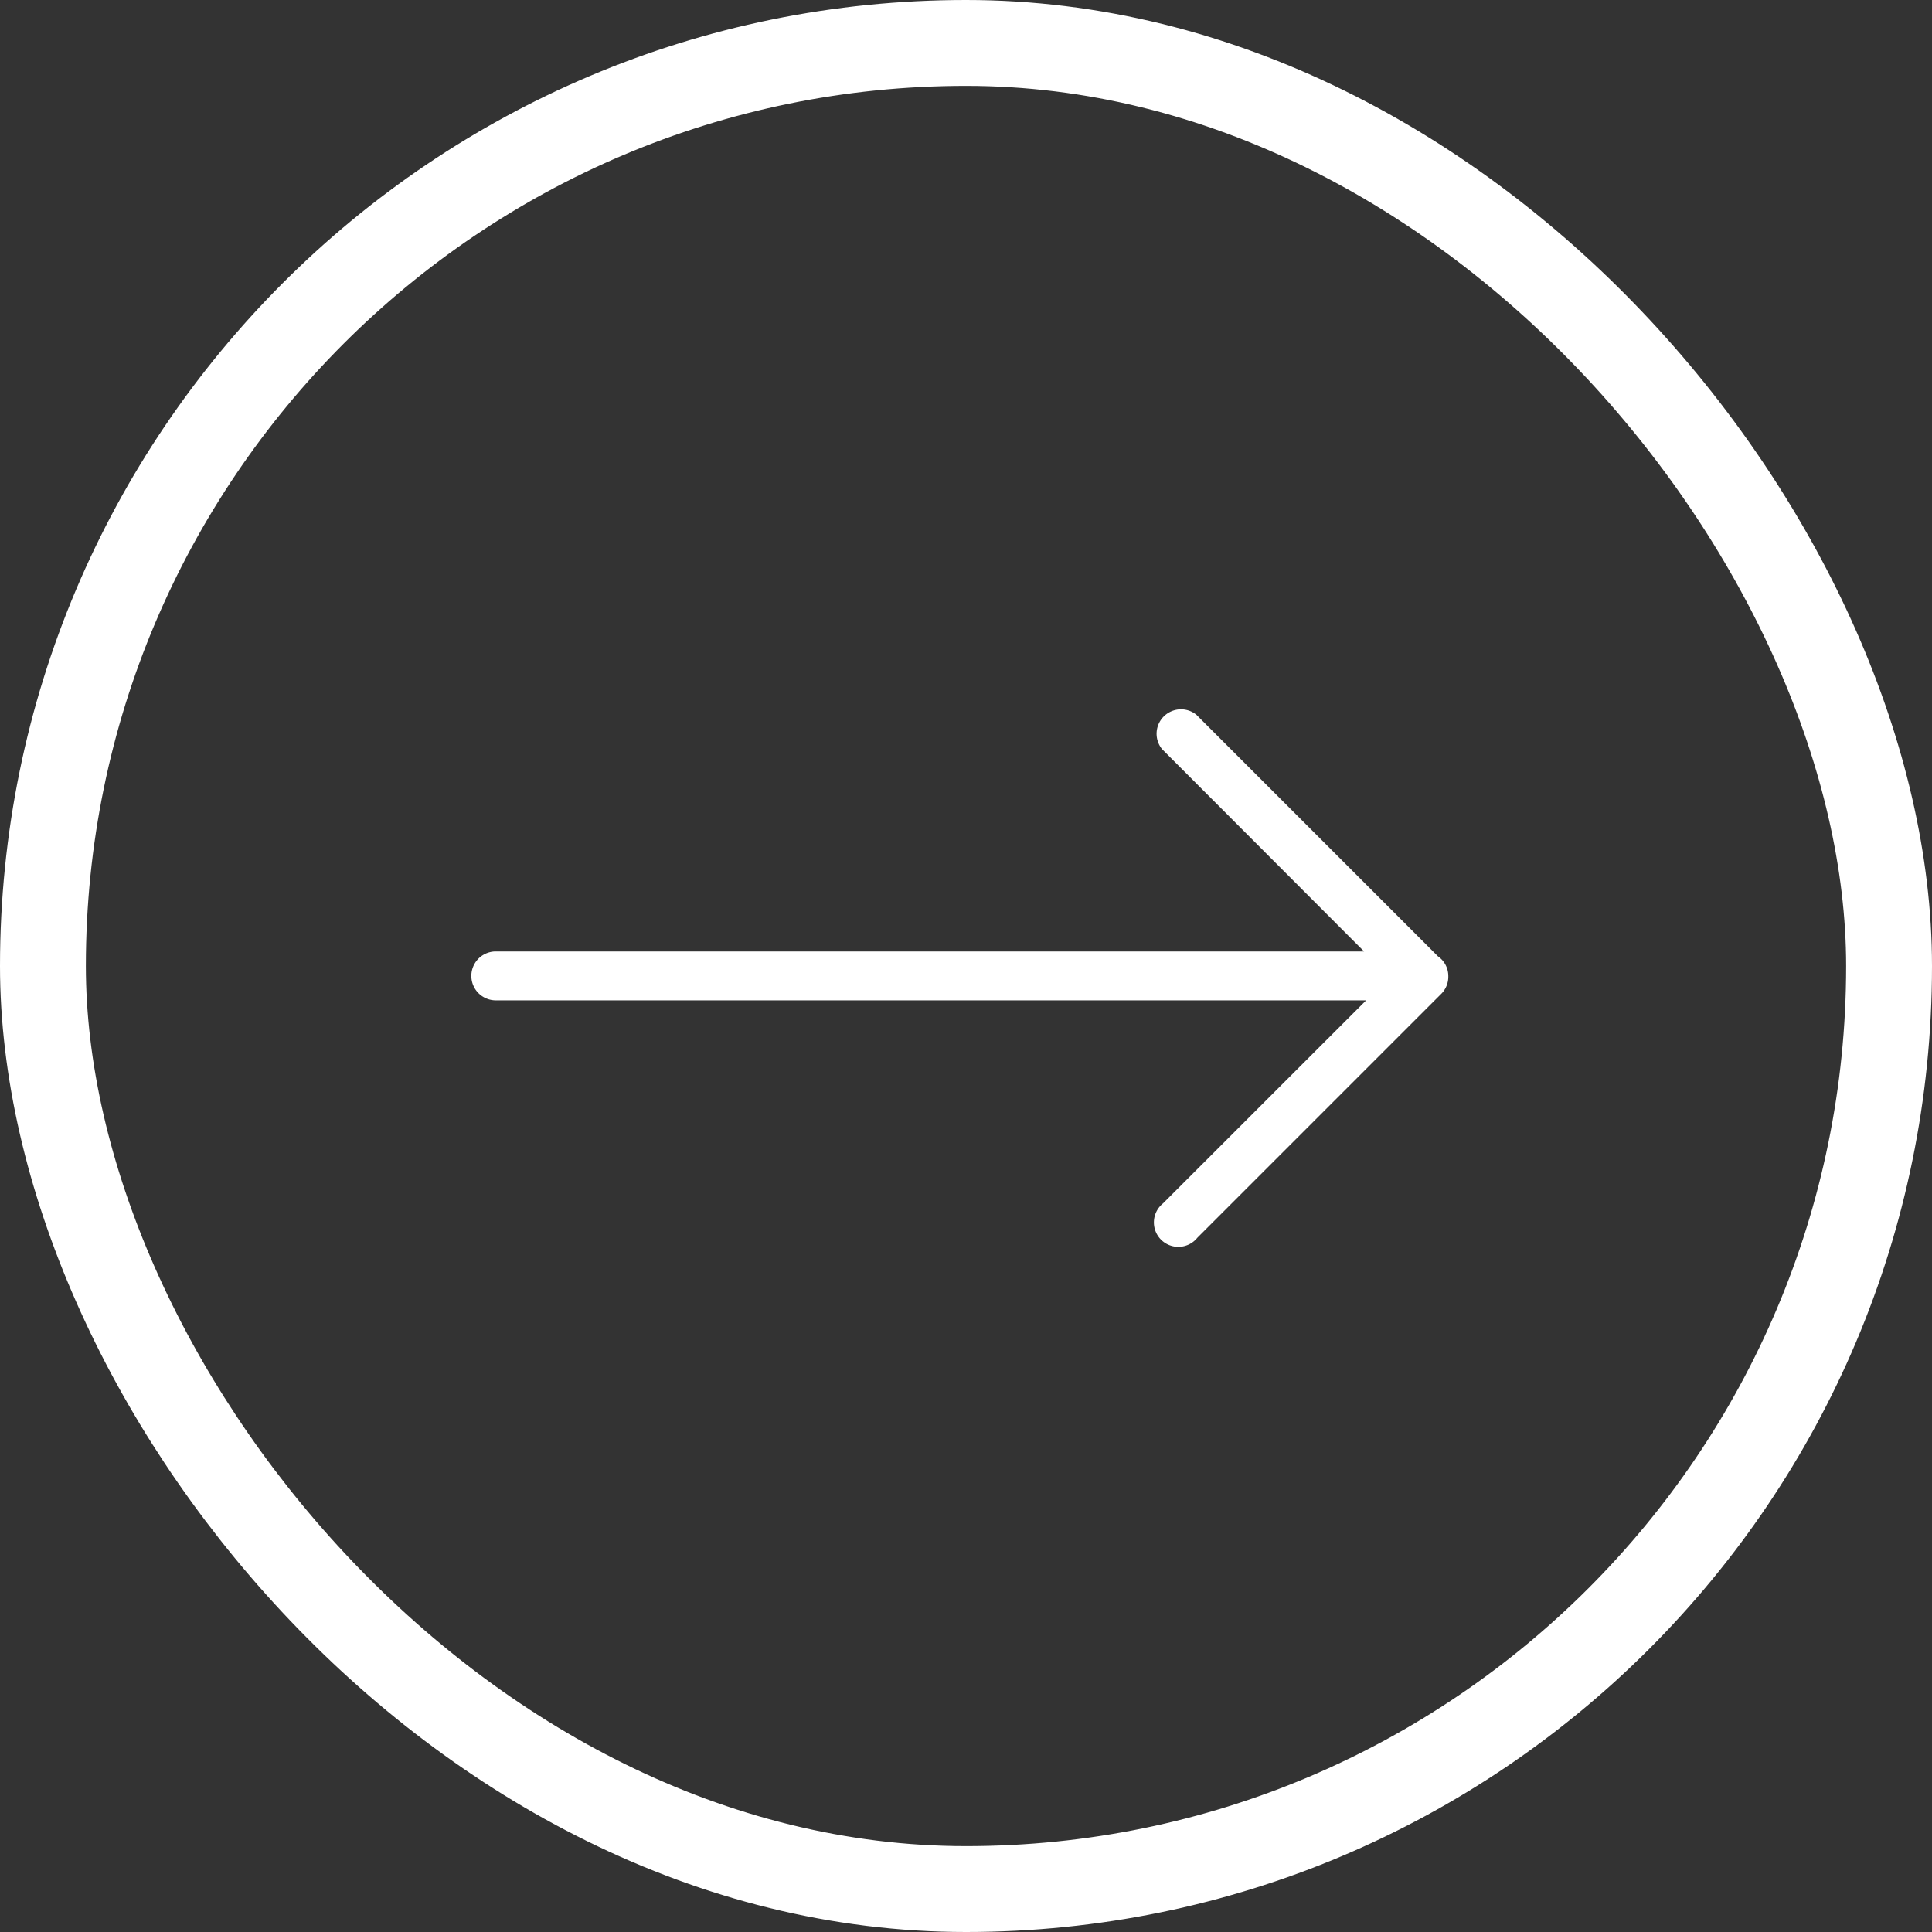 <svg xmlns="http://www.w3.org/2000/svg" viewBox="0 0 45 45">
  <rect x="0" y="0" width="45" height="45" fill="#333333" stroke="none"/>
  <defs>
    <style>
      .cls-1, .cls-4 {
        fill: none;
      }

      .cls-1 {
        stroke: #fff;
        stroke-width: 2px;
      }

      .cls-2 {
        fill: #fff;
      }

      .cls-3 {
        stroke: none;
      }
    </style>
  </defs>
  <g id="Groupe_347" data-name="Groupe 347" transform="translate(-87 -696)">
    <g id="Rectangle_1" data-name="Rectangle 1" class="cls-1" transform="translate(87 696)">
      <rect class="cls-3" width="45" height="45" rx="22.5"/>
      <rect class="cls-4" x="1" y="1" width="43" height="43" rx="21.5"/>
    </g>
    <g id="download" transform="translate(27.5 797.998)">
      <path id="Tracé_1" data-name="Tracé 1" class="cls-2" d="M.971,16.11a.569.569,0,1,0-.8.8l5.678,5.678a.562.562,0,0,0,.4.167l.012,0,.012,0a.558.558,0,0,0,.452-.241l5.628-5.628a.569.569,0,0,0-.8-.8L6.839,20.793V.569A.569.569,0,1,0,5.7.569V20.841Z" transform="translate(70.479 -72.998) rotate(-90)"/>
    </g>
  </g>
</svg>

